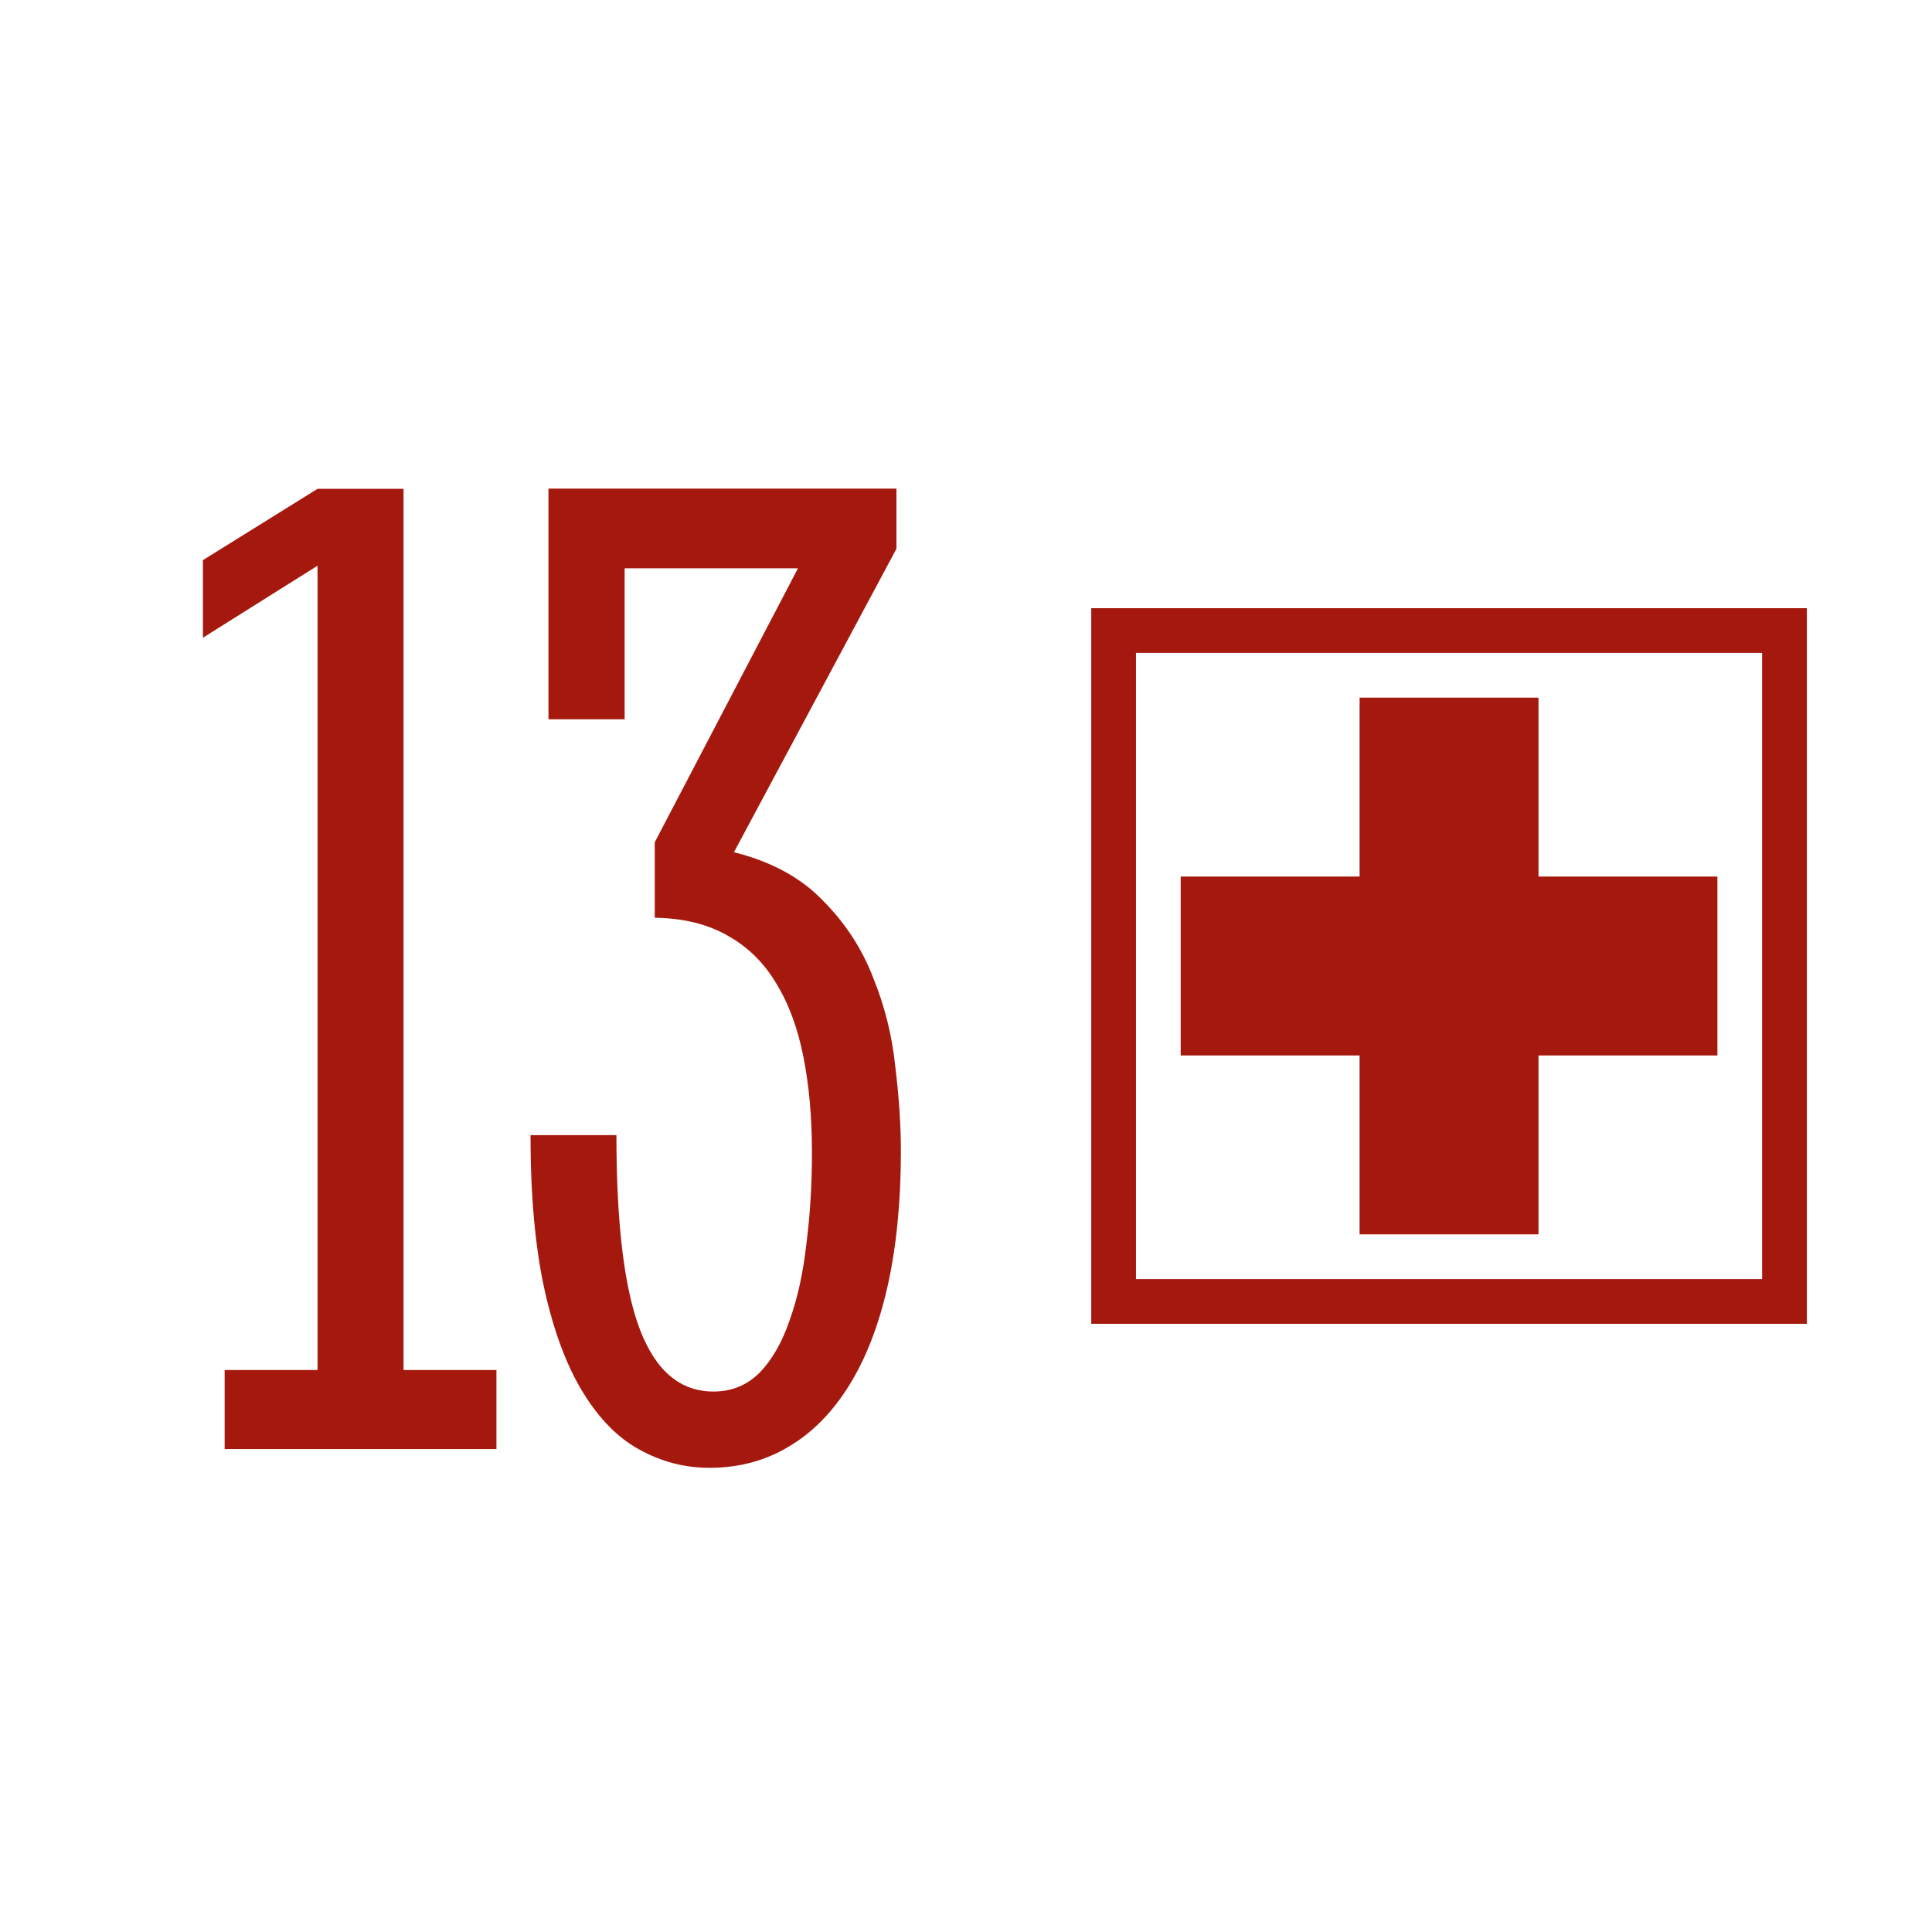<?xml version='1.0' encoding='UTF-8'?>
<!-- Created with Inkscape (http://www.inkscape.org/) and export_objects.py -->
<svg xmlns:cc="http://creativecommons.org/ns#" xmlns:dc="http://purl.org/dc/elements/1.1/" xmlns:inkscape="http://www.inkscape.org/namespaces/inkscape" xmlns:rdf="http://www.w3.org/1999/02/22-rdf-syntax-ns#" xmlns:sodipodi="http://sodipodi.sourceforge.net/DTD/sodipodi-0.dtd" xmlns:xlink="http://www.w3.org/1999/xlink" xmlns="http://www.w3.org/2000/svg" version="1.1" sodipodi:docname="red-13.svg" inkscape:version="0.92.3 (2405546, 2018-03-11)" id="svg8" viewBox="0 0 19.05 19.05" height="54pt" width="54pt"><sodipodi:namedview inkscape:bbox-nodes="true" inkscape:snap-bbox="false" inkscape:lockguides="true" inkscape:snap-to-guides="true" inkscape:measure-end="-194.588,381.008" inkscape:measure-start="-144.62,344.012" inkscape:snap-nodes="false" inkscape:guide-bbox="true" showguides="true" inkscape:snap-text-baseline="true" inkscape:snap-midpoints="false" inkscape:object-paths="false" inkscape:snap-others="true" inkscape:object-nodes="true" inkscape:snap-intersection-paths="false" inkscape:snap-grids="true" inkscape:window-maximized="1" inkscape:window-y="43" inkscape:window-x="1909" inkscape:window-height="940" inkscape:window-width="1280" inkscape:snap-smooth-nodes="false" inkscape:snap-center="true" inkscape:snap-object-midpoints="true" units="pt" showgrid="true" inkscape:current-layer="layer3" inkscape:document-units="pt" inkscape:cy="540.00004" inkscape:cx="2631.4034" inkscape:zoom="0.30373833" inkscape:pageshadow="2" inkscape:pageopacity="0.0" borderopacity="1.0" bordercolor="#666666" pagecolor="#ffffff" id="base">
    <inkscape:grid originy="0" originx="0" spacingy="1.587" spacingx="1.587" units="pt" id="grid10" type="xygrid" visible="true"/>
  </sodipodi:namedview>
  <g inkscape:groupmode="layer" inkscape:label="red-" transform="matrix(1,0,0,1,-355.6,-50.8)"><g id="g11126" inkscape:label="13">
      <rect style="opacity:1;fill:#ffffff;fill-opacity:1;stroke:none;stroke-width:0.706;stroke-linecap:butt;stroke-linejoin:miter;stroke-miterlimit:47.146;stroke-dasharray:none;stroke-dashoffset:0;stroke-opacity:1;paint-order:markers fill stroke" id="rect2644" width="19.05" height="19.05" x="355.6" y="50.8"/>
      <path style="display:inline;opacity:1;fill:#a5180e;fill-opacity:1;stroke:none;stroke-width:0.176;stroke-linecap:butt;stroke-linejoin:miter;stroke-miterlimit:4;stroke-dasharray:none;stroke-dashoffset:0;stroke-opacity:1;paint-order:fill markers stroke" d="m 296.51,63.147 v 7.056 h 7.056 v -7.056 z m 0.441,0.441 h 6.174 v 6.174 h -6.174 z m 2.205,0.441 v 1.764 h -1.764 v 1.764 h 1.764 v 1.764 h 1.764 v -1.764 h 1.764 v -1.764 h -1.764 v -1.764 z" id="path3356" inkscape:connector-curvature="0" transform="translate(69.85,-6.35)"/>
      <g id="text2728" style="font-style:normal;font-variant:normal;font-weight:normal;font-stretch:normal;font-size:12.7px;line-height:100%;font-family:'Stint Ultra Condensed';-inkscape-font-specification:'Stint Ultra Condensed, ';font-variant-ligatures:normal;font-variant-caps:normal;font-variant-numeric:normal;text-align:center;letter-spacing:0px;word-spacing:0px;writing-mode:lr-tb;text-anchor:middle;display:inline;fill:#a5180e;fill-opacity:1;stroke:none;stroke-width:0.265" aria-label="13">
        <path id="path10425" style="font-style:normal;font-variant:normal;font-weight:normal;font-stretch:normal;font-size:14.111px;font-family:'Stint Ultra Condensed';-inkscape-font-specification:'Stint Ultra Condensed, ';text-align:center;text-anchor:middle;fill:#a5180e;fill-opacity:1;stroke-width:0.265" d="m 357.815,64.309 h 0.916 v -7.931 l -1.13,0.71 v -0.765 l 1.13,-0.703 h 0.848 v 8.689 h 0.916 v 0.779 h -2.68 z"/>
        <path id="path10427" style="font-style:normal;font-variant:normal;font-weight:normal;font-stretch:normal;font-size:14.111px;font-family:'Stint Ultra Condensed';-inkscape-font-specification:'Stint Ultra Condensed, ';text-align:center;text-anchor:middle;fill:#a5180e;fill-opacity:1;stroke-width:0.265" d="m 362.837,59.203 q 0.551,0.138 0.875,0.475 0.331,0.331 0.496,0.758 0.172,0.42 0.22,0.882 0.055,0.455 0.055,0.834 0,0.744 -0.131,1.33 -0.131,0.579 -0.379,0.978 -0.248,0.4 -0.599,0.606 -0.345,0.207 -0.779,0.207 -0.365,0 -0.689,-0.179 -0.317,-0.172 -0.558,-0.565 -0.241,-0.393 -0.379,-1.013 -0.138,-0.627 -0.138,-1.523 h 0.847 q 0,1.316 0.234,1.922 0.234,0.606 0.723,0.606 0.269,0 0.455,-0.186 0.186,-0.193 0.296,-0.517 0.117,-0.324 0.165,-0.751 0.055,-0.427 0.055,-0.903 0,-0.517 -0.083,-0.937 -0.083,-0.427 -0.269,-0.73 -0.179,-0.303 -0.475,-0.469 -0.296,-0.172 -0.723,-0.179 v -0.744 l 1.412,-2.701 h -1.709 v 1.488 h -0.751 v -2.274 h 3.431 v 0.593 z"/>
      </g>
    </g>
    </g></svg>
